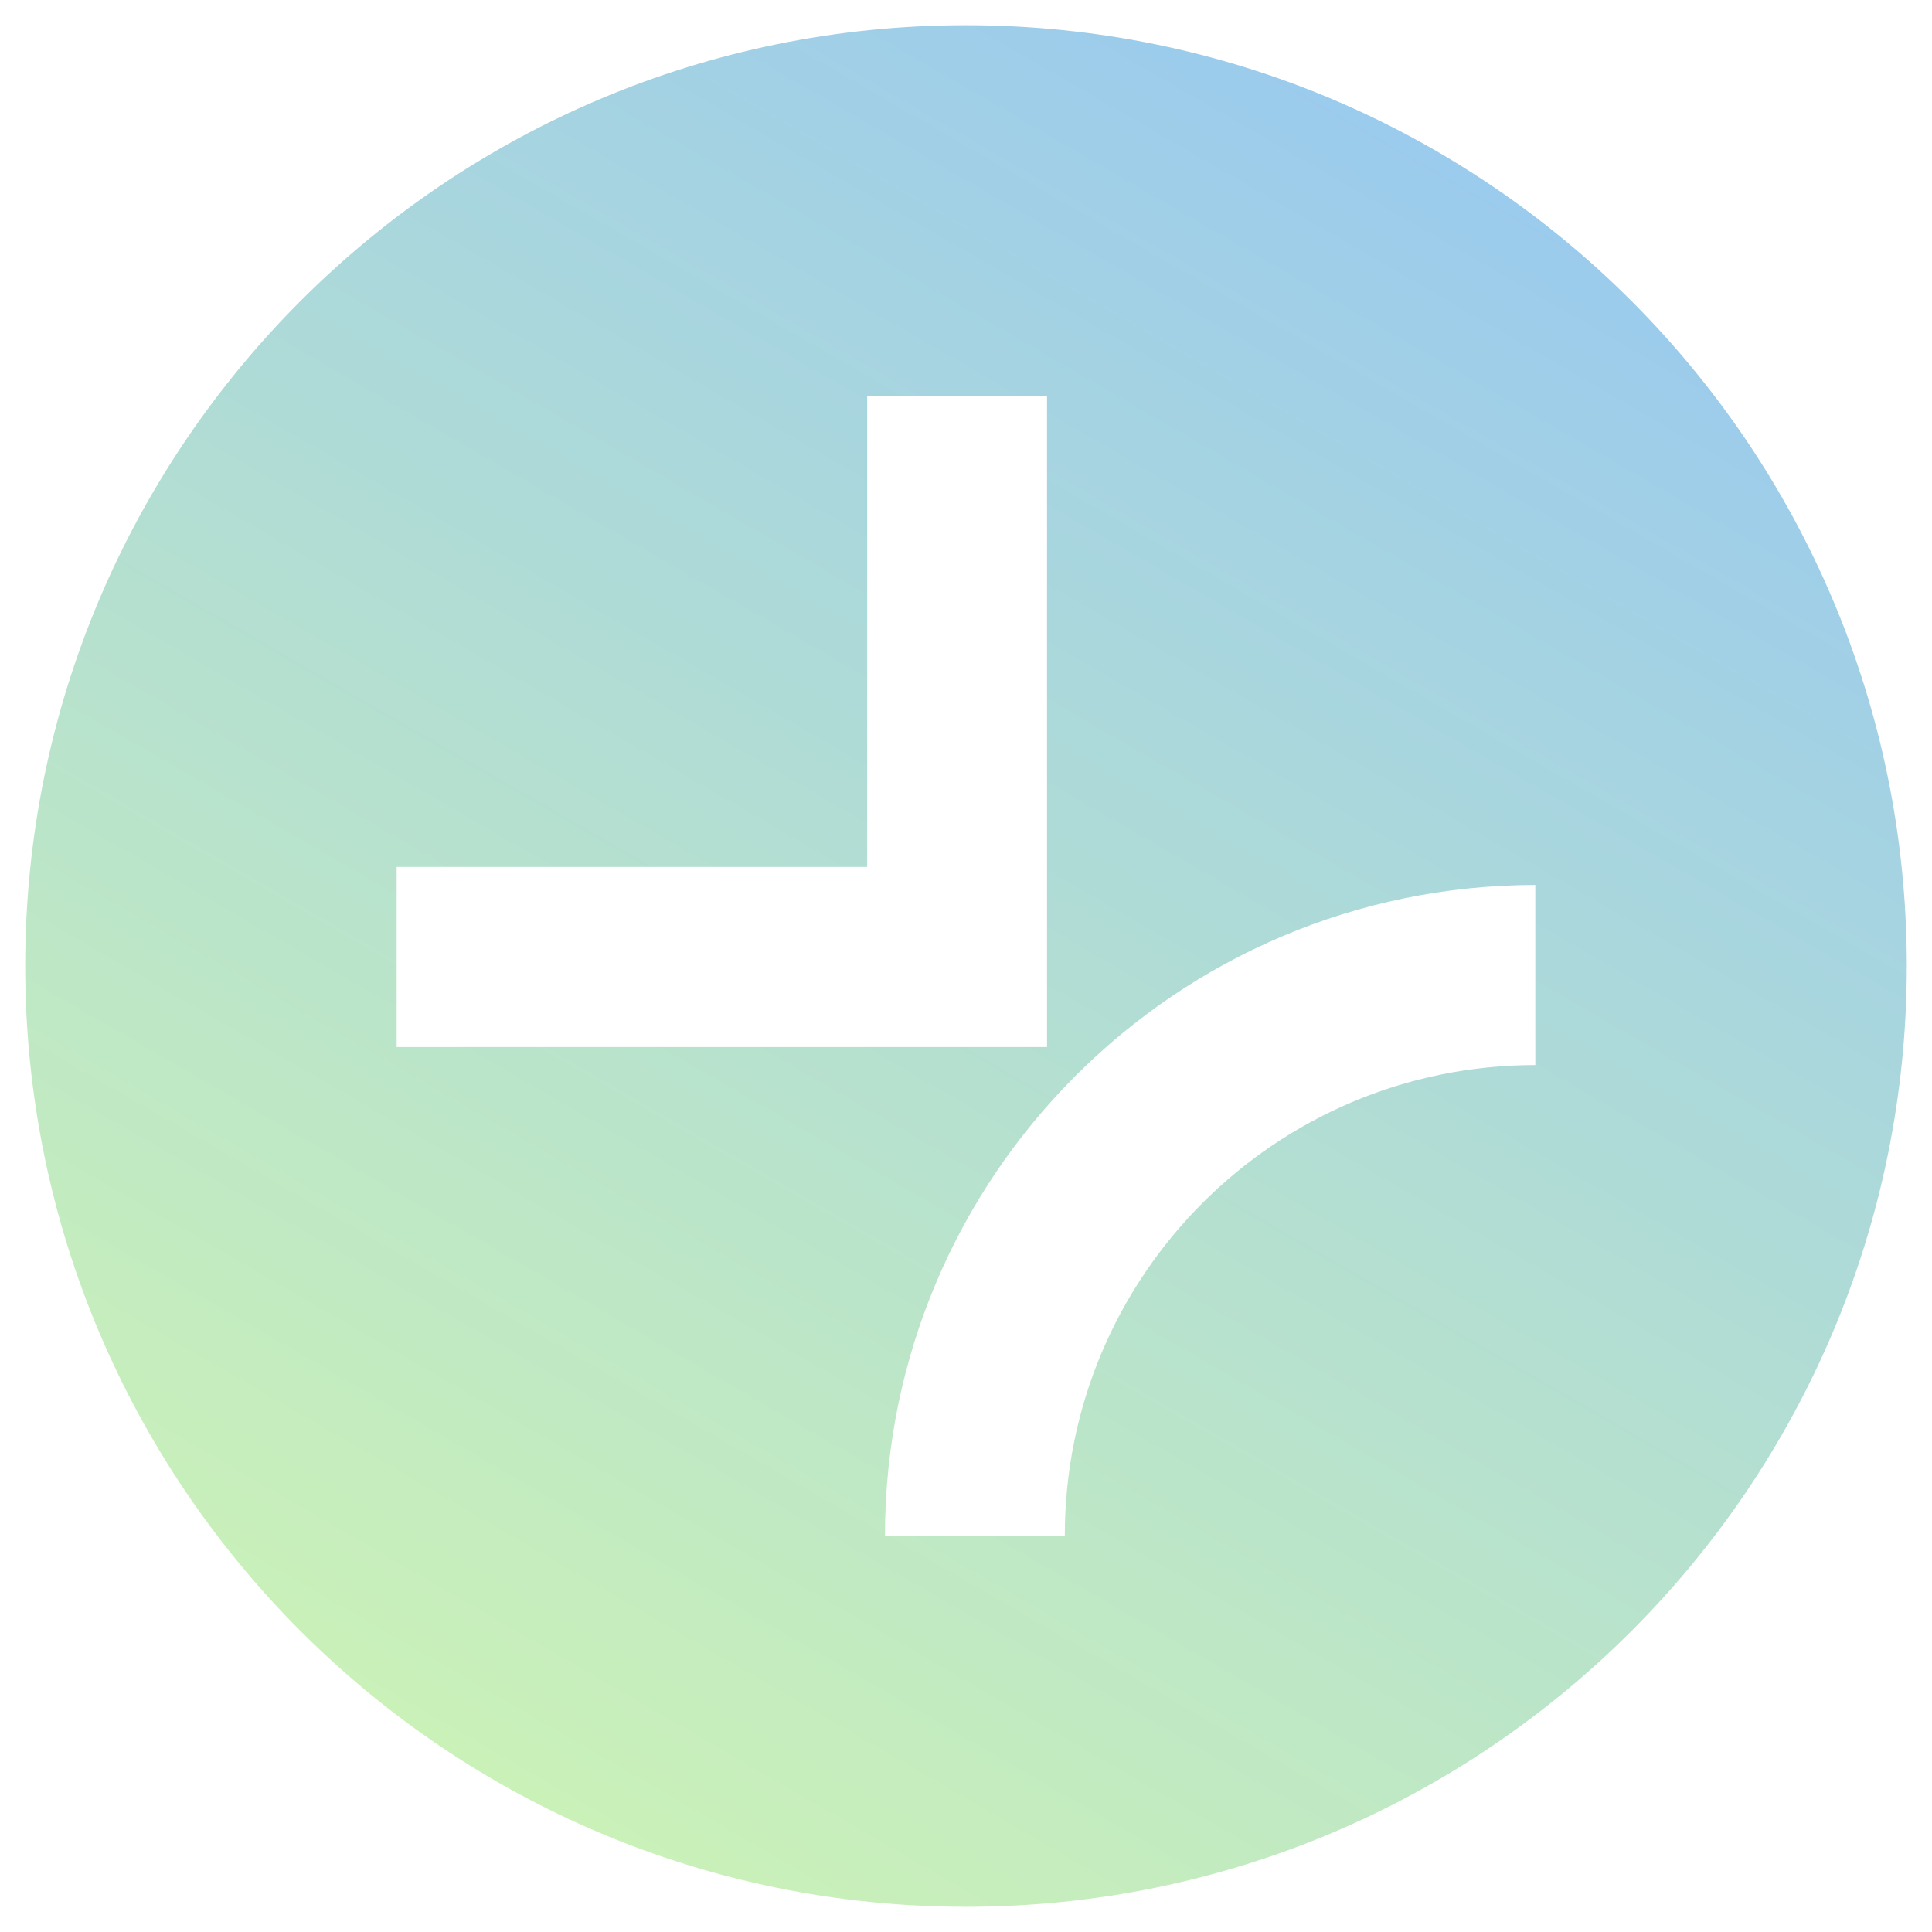 <?xml version="1.0" encoding="UTF-8"?>
<svg id="Layer_1" data-name="Layer 1" xmlns="http://www.w3.org/2000/svg" xmlns:xlink="http://www.w3.org/1999/xlink" viewBox="0 0 1080 1080">
  <defs>
    <style>
      .cls-1 {
        fill: url(#New_Gradient_Swatch_2);
      }
    </style>
    <linearGradient id="New_Gradient_Swatch_2" data-name="New Gradient Swatch 2" x1="277" y1="995.53" x2="803" y2="84.47" gradientUnits="userSpaceOnUse">
      <stop offset="0" stop-color="#caf1b8"/>
      <stop offset="1" stop-color="#9bcbed"/>
      <stop offset="1" stop-color="#98c9f0"/>
    </linearGradient>
  </defs>
  <path class="cls-1" d="m540,14.09C249.55,14.09,14.09,249.55,14.09,540s235.46,525.91,525.91,525.91,525.91-235.46,525.91-525.91S830.45,14.09,540,14.09ZM221.73,484.62h263.03V221.59h100.54v363.71H221.73v-100.68Zm636.53,110.76c-145.27,0-263.03,117.76-263.03,263.03h-100.54c.16-200.75,162.82-363.47,363.56-363.71v100.68Z"/>
</svg>
